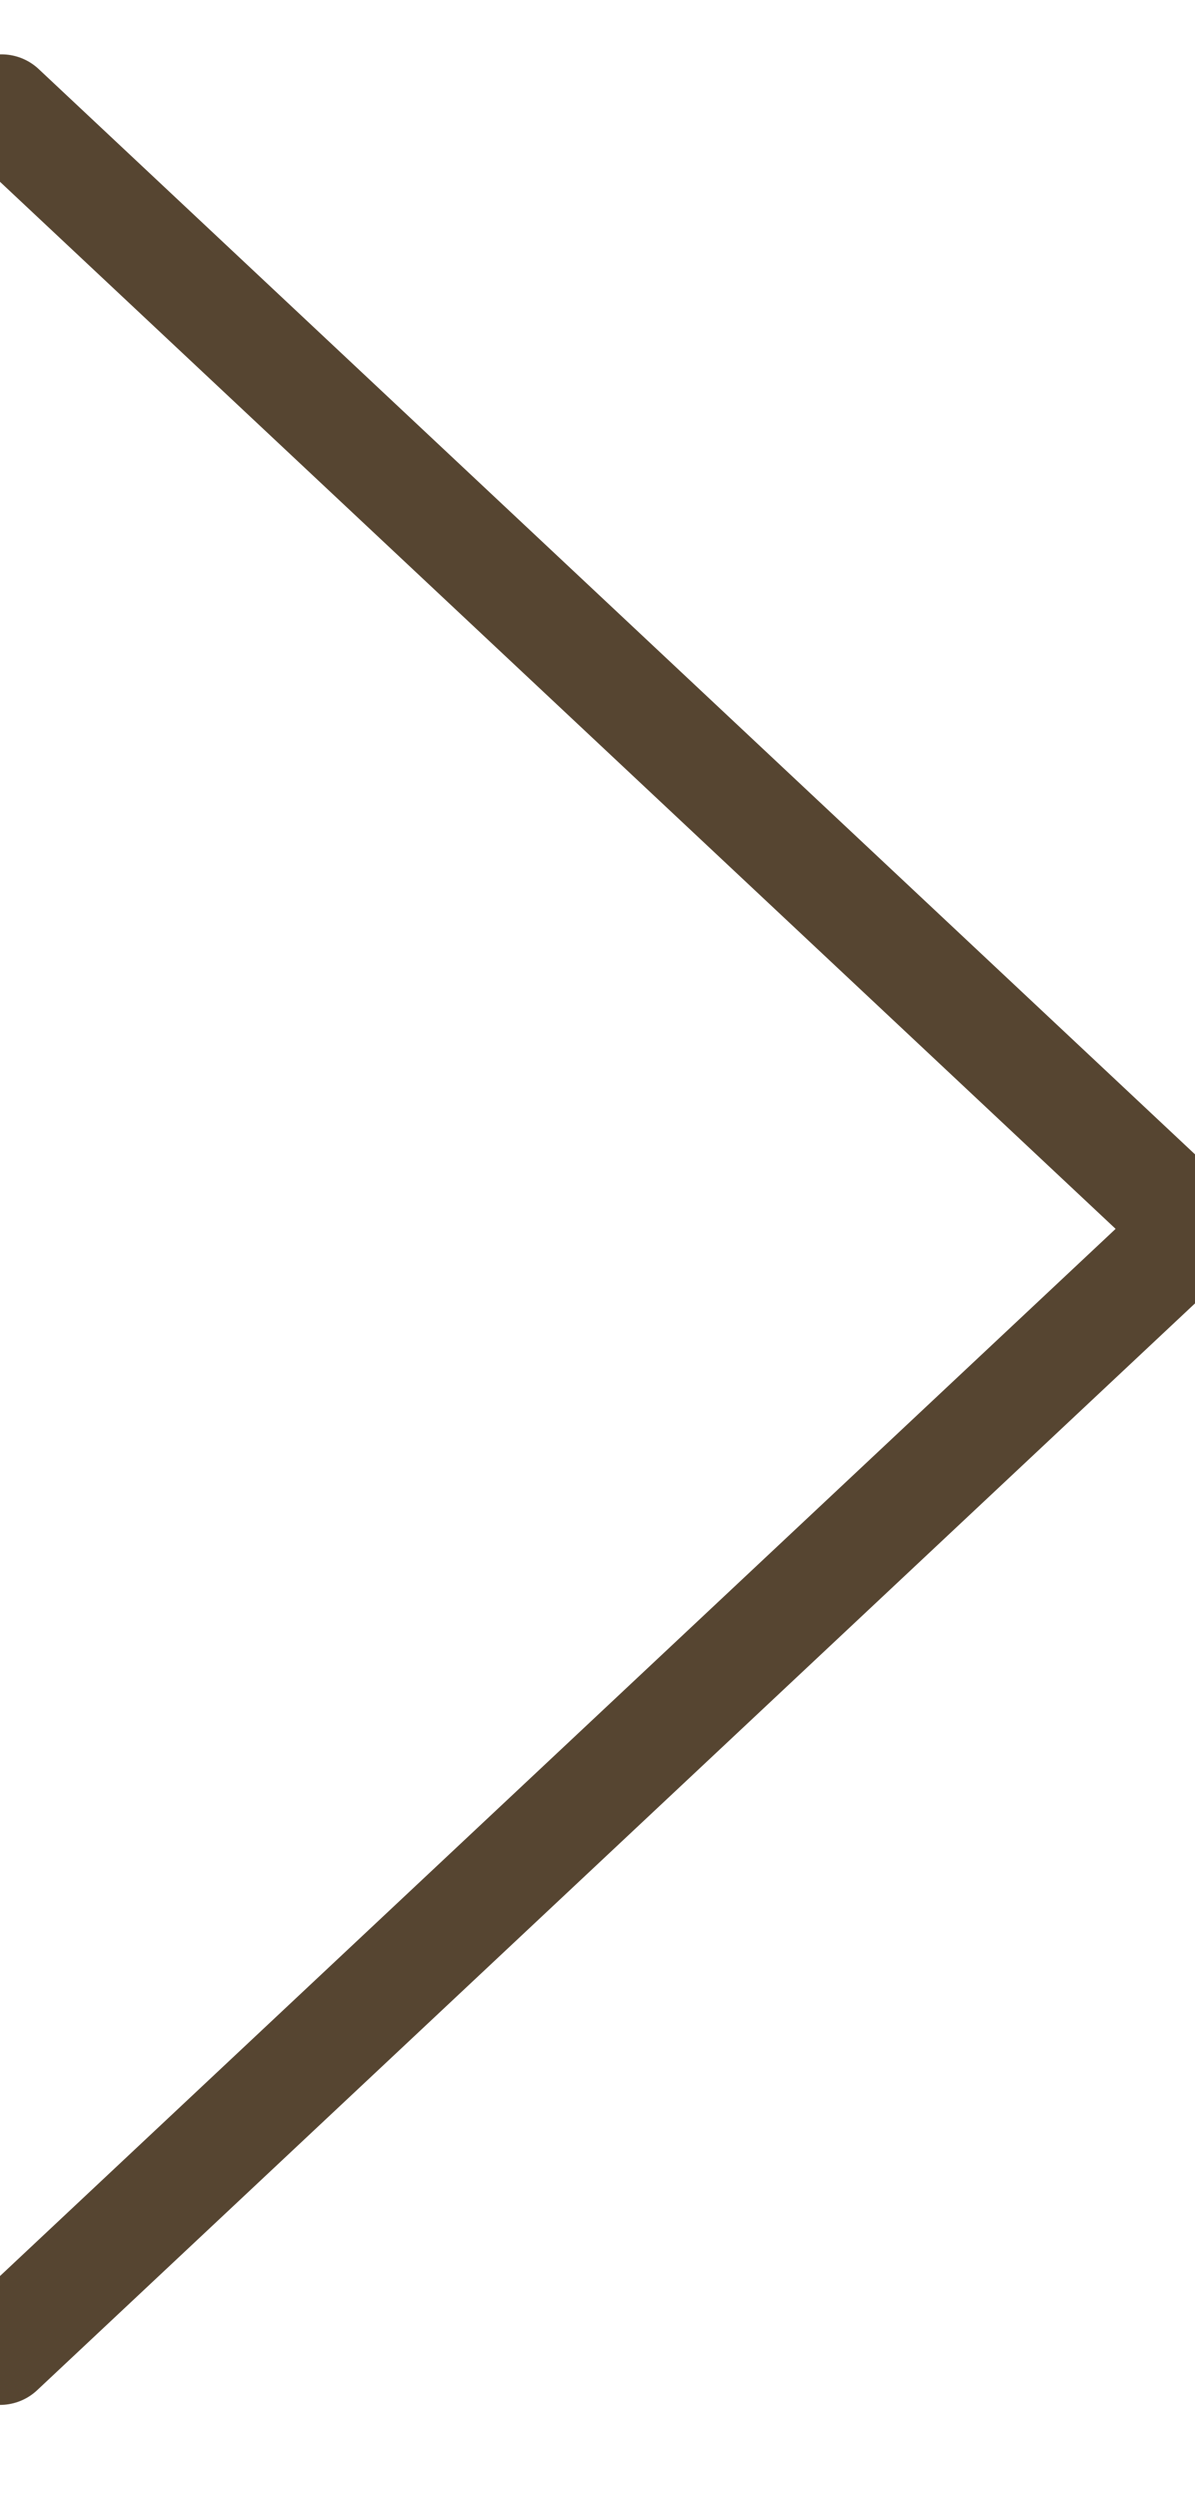 <?xml version="1.0" encoding="UTF-8"?>
<svg width="11px" height="23px" viewBox="0 0 11 23" version="1.1" xmlns="http://www.w3.org/2000/svg" xmlns:xlink="http://www.w3.org/1999/xlink">
    <!-- Generator: Sketch 52.2 (67145) - http://www.bohemiancoding.com/sketch -->
    <title>Path 3</title>
    <desc>Created with Sketch.</desc>
    <g id="Page-1" stroke="none" stroke-width="1" fill="none" fill-rule="evenodd" stroke-linecap="round">
        <g id="Личный-кабинет" transform="translate(-982, -2681)" stroke="#564531">
            <g id="навигация" transform="translate(733, 2675)">
                <polyline id="Path-3" transform="translate(254.5, 17.312) rotate(270) translate(-254.5, -17.312) " points="244.188 11.812 254.507 22.812 264.812 11.826"></polyline>
            </g>
        </g>
    </g>
</svg>